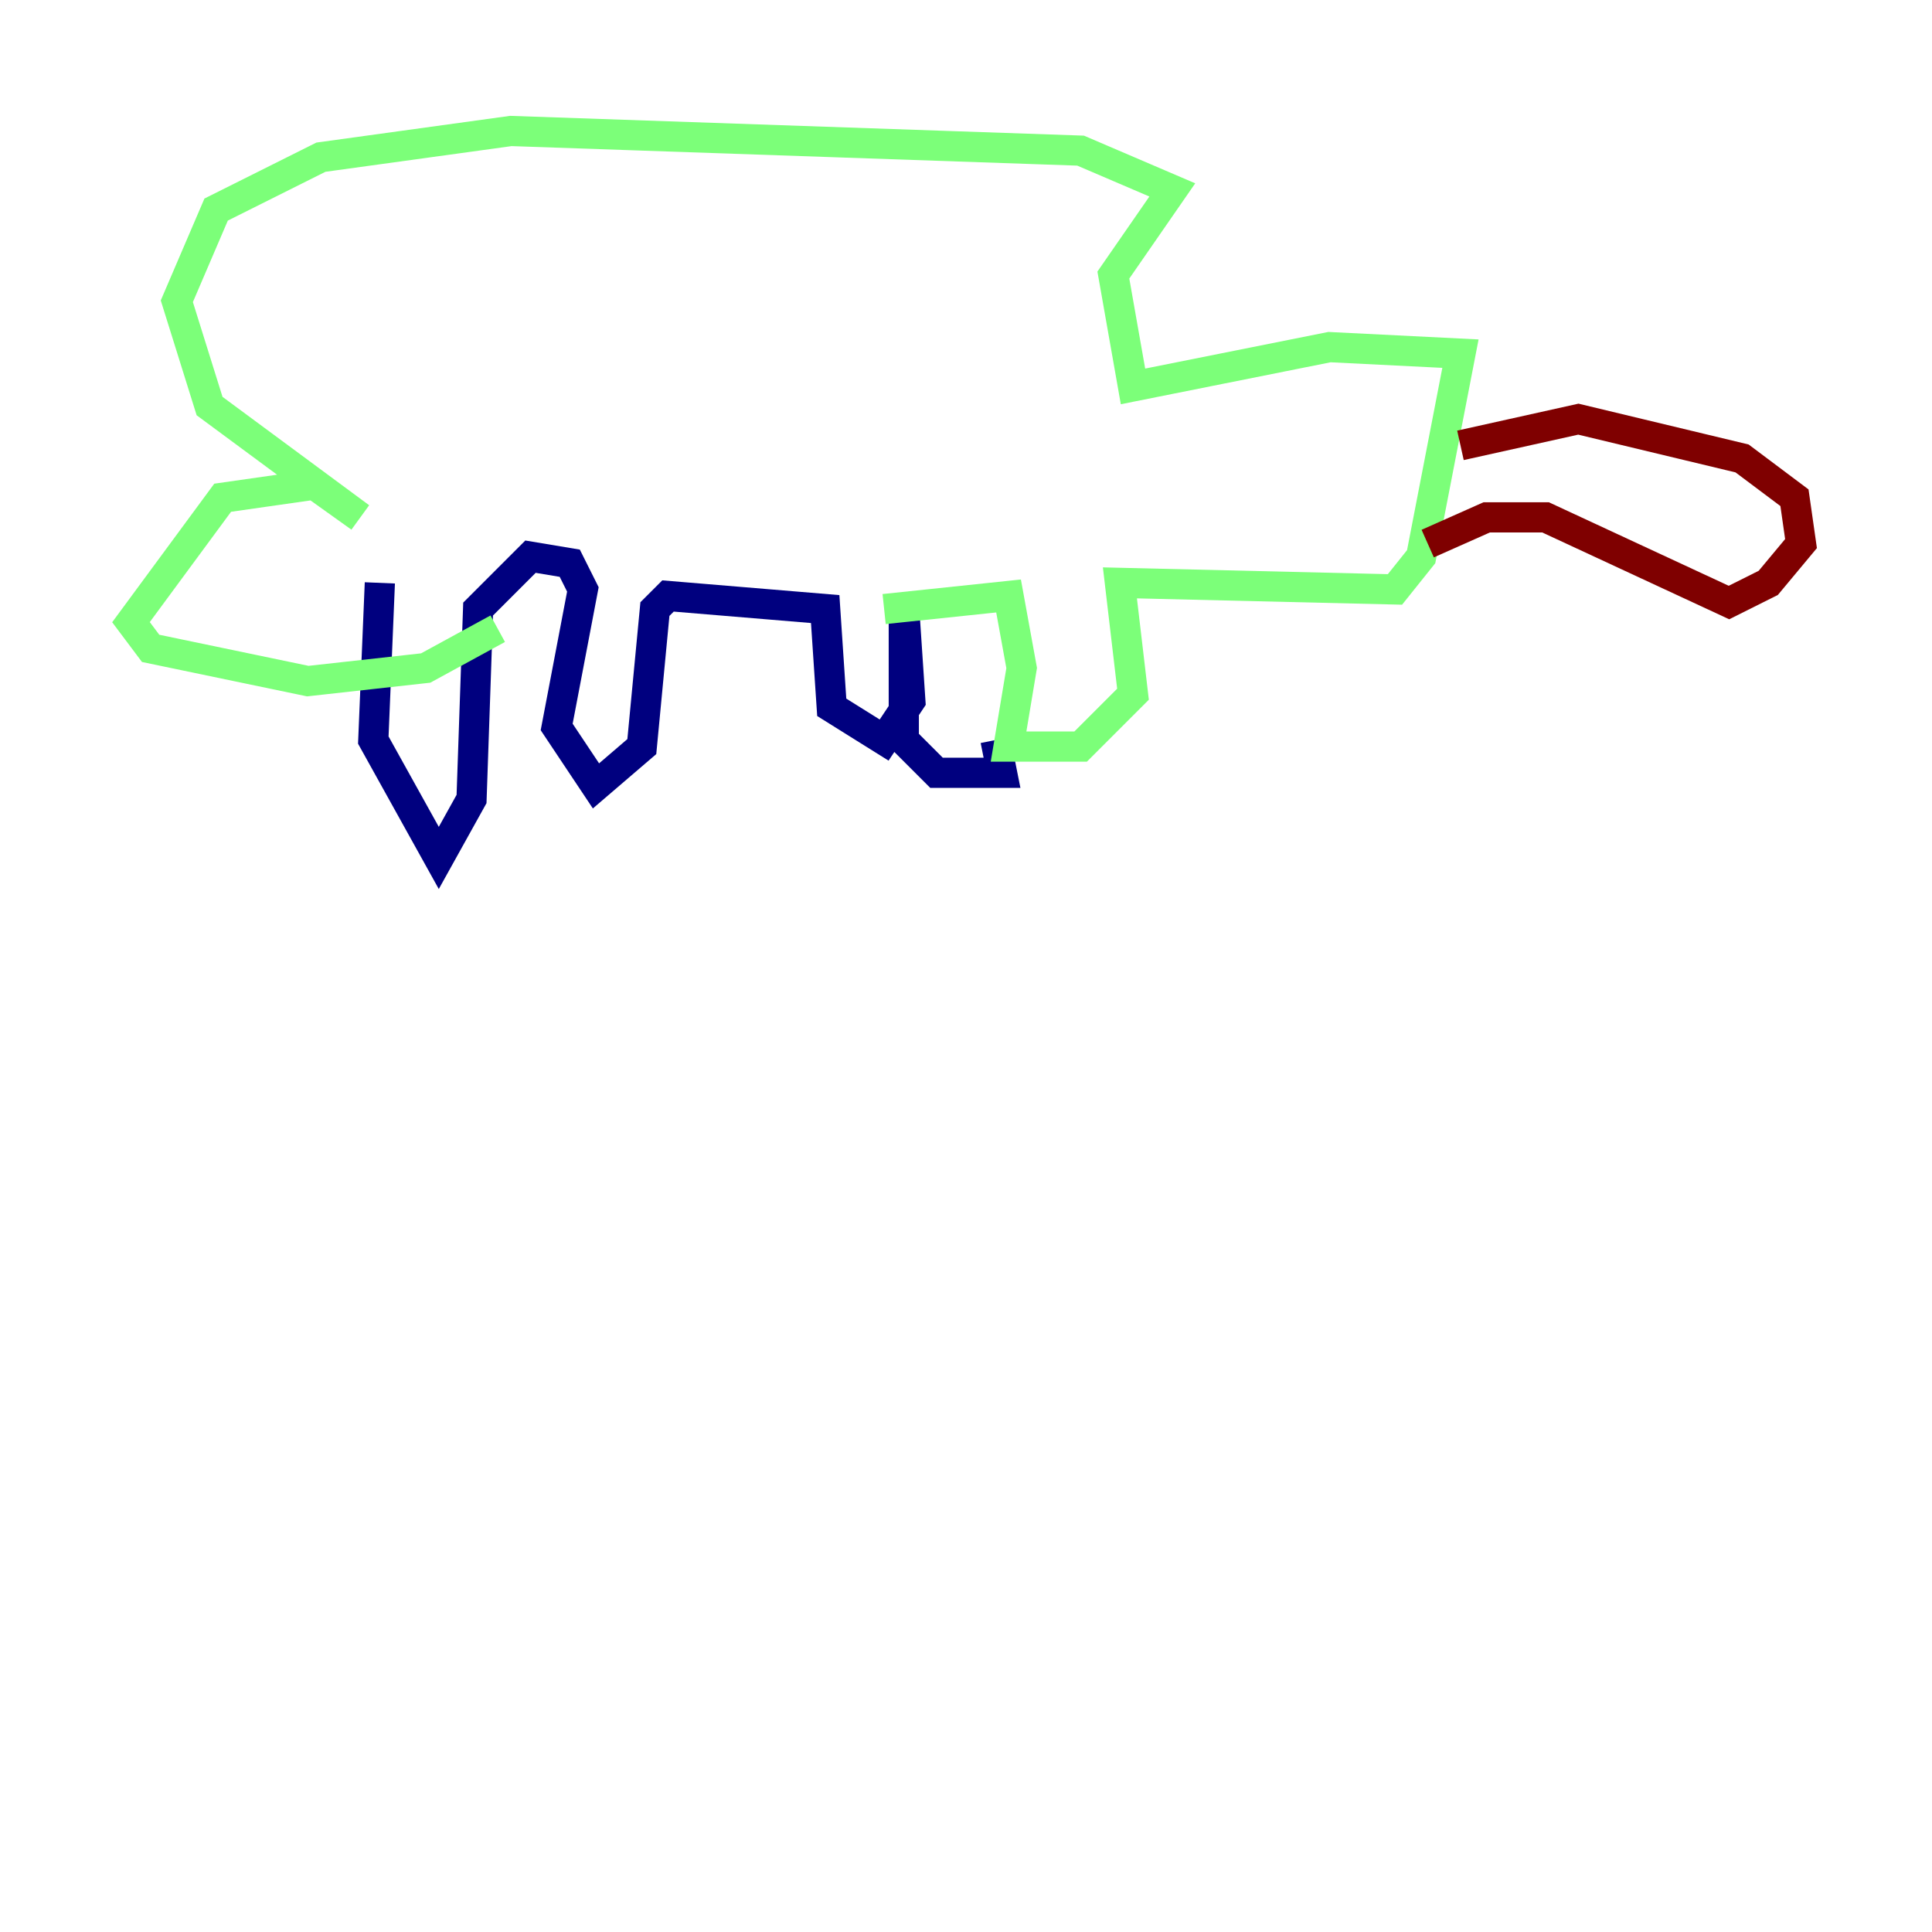 <?xml version="1.0" encoding="utf-8" ?>
<svg baseProfile="tiny" height="128" version="1.2" viewBox="0,0,128,128" width="128" xmlns="http://www.w3.org/2000/svg" xmlns:ev="http://www.w3.org/2001/xml-events" xmlns:xlink="http://www.w3.org/1999/xlink"><defs /><polyline fill="none" points="25.166,38.617 24.732,49.031 29.071,56.841 31.241,52.936 31.675,40.352 35.146,36.881 37.749,37.315 38.617,39.051 36.881,48.163 39.485,52.068 42.522,49.464 43.39,40.352 44.258,39.485 54.671,40.352 55.105,46.861 58.576,49.031 60.312,46.427 59.878,39.919 59.878,49.031 62.047,51.2 66.386,51.2 65.953,49.031" stroke="#00007f" stroke-width="2" /><polyline fill="none" points="58.576,40.352 66.82,39.485 67.688,44.258 66.82,49.464 71.593,49.464 75.064,45.993 74.197,38.617 92.42,39.051 94.156,36.881 96.759,23.43 88.081,22.997 75.064,25.6 73.763,18.224 77.668,12.583 71.593,9.98 33.844,8.678 21.261,10.414 14.319,13.885 11.715,19.959 13.885,26.902 23.864,34.278 20.827,32.108 14.752,32.976 8.678,41.22 9.98,42.956 20.393,45.125 28.203,44.258 32.976,41.654" stroke="#7cff79" stroke-width="2" /><polyline fill="none" points="96.759,29.505 104.57,27.77 115.417,30.373 118.888,32.976 119.322,36.014 117.153,38.617 114.549,39.919 102.4,34.278 98.495,34.278 94.59,36.014" stroke="#7f0000" stroke-width="2" /></svg>